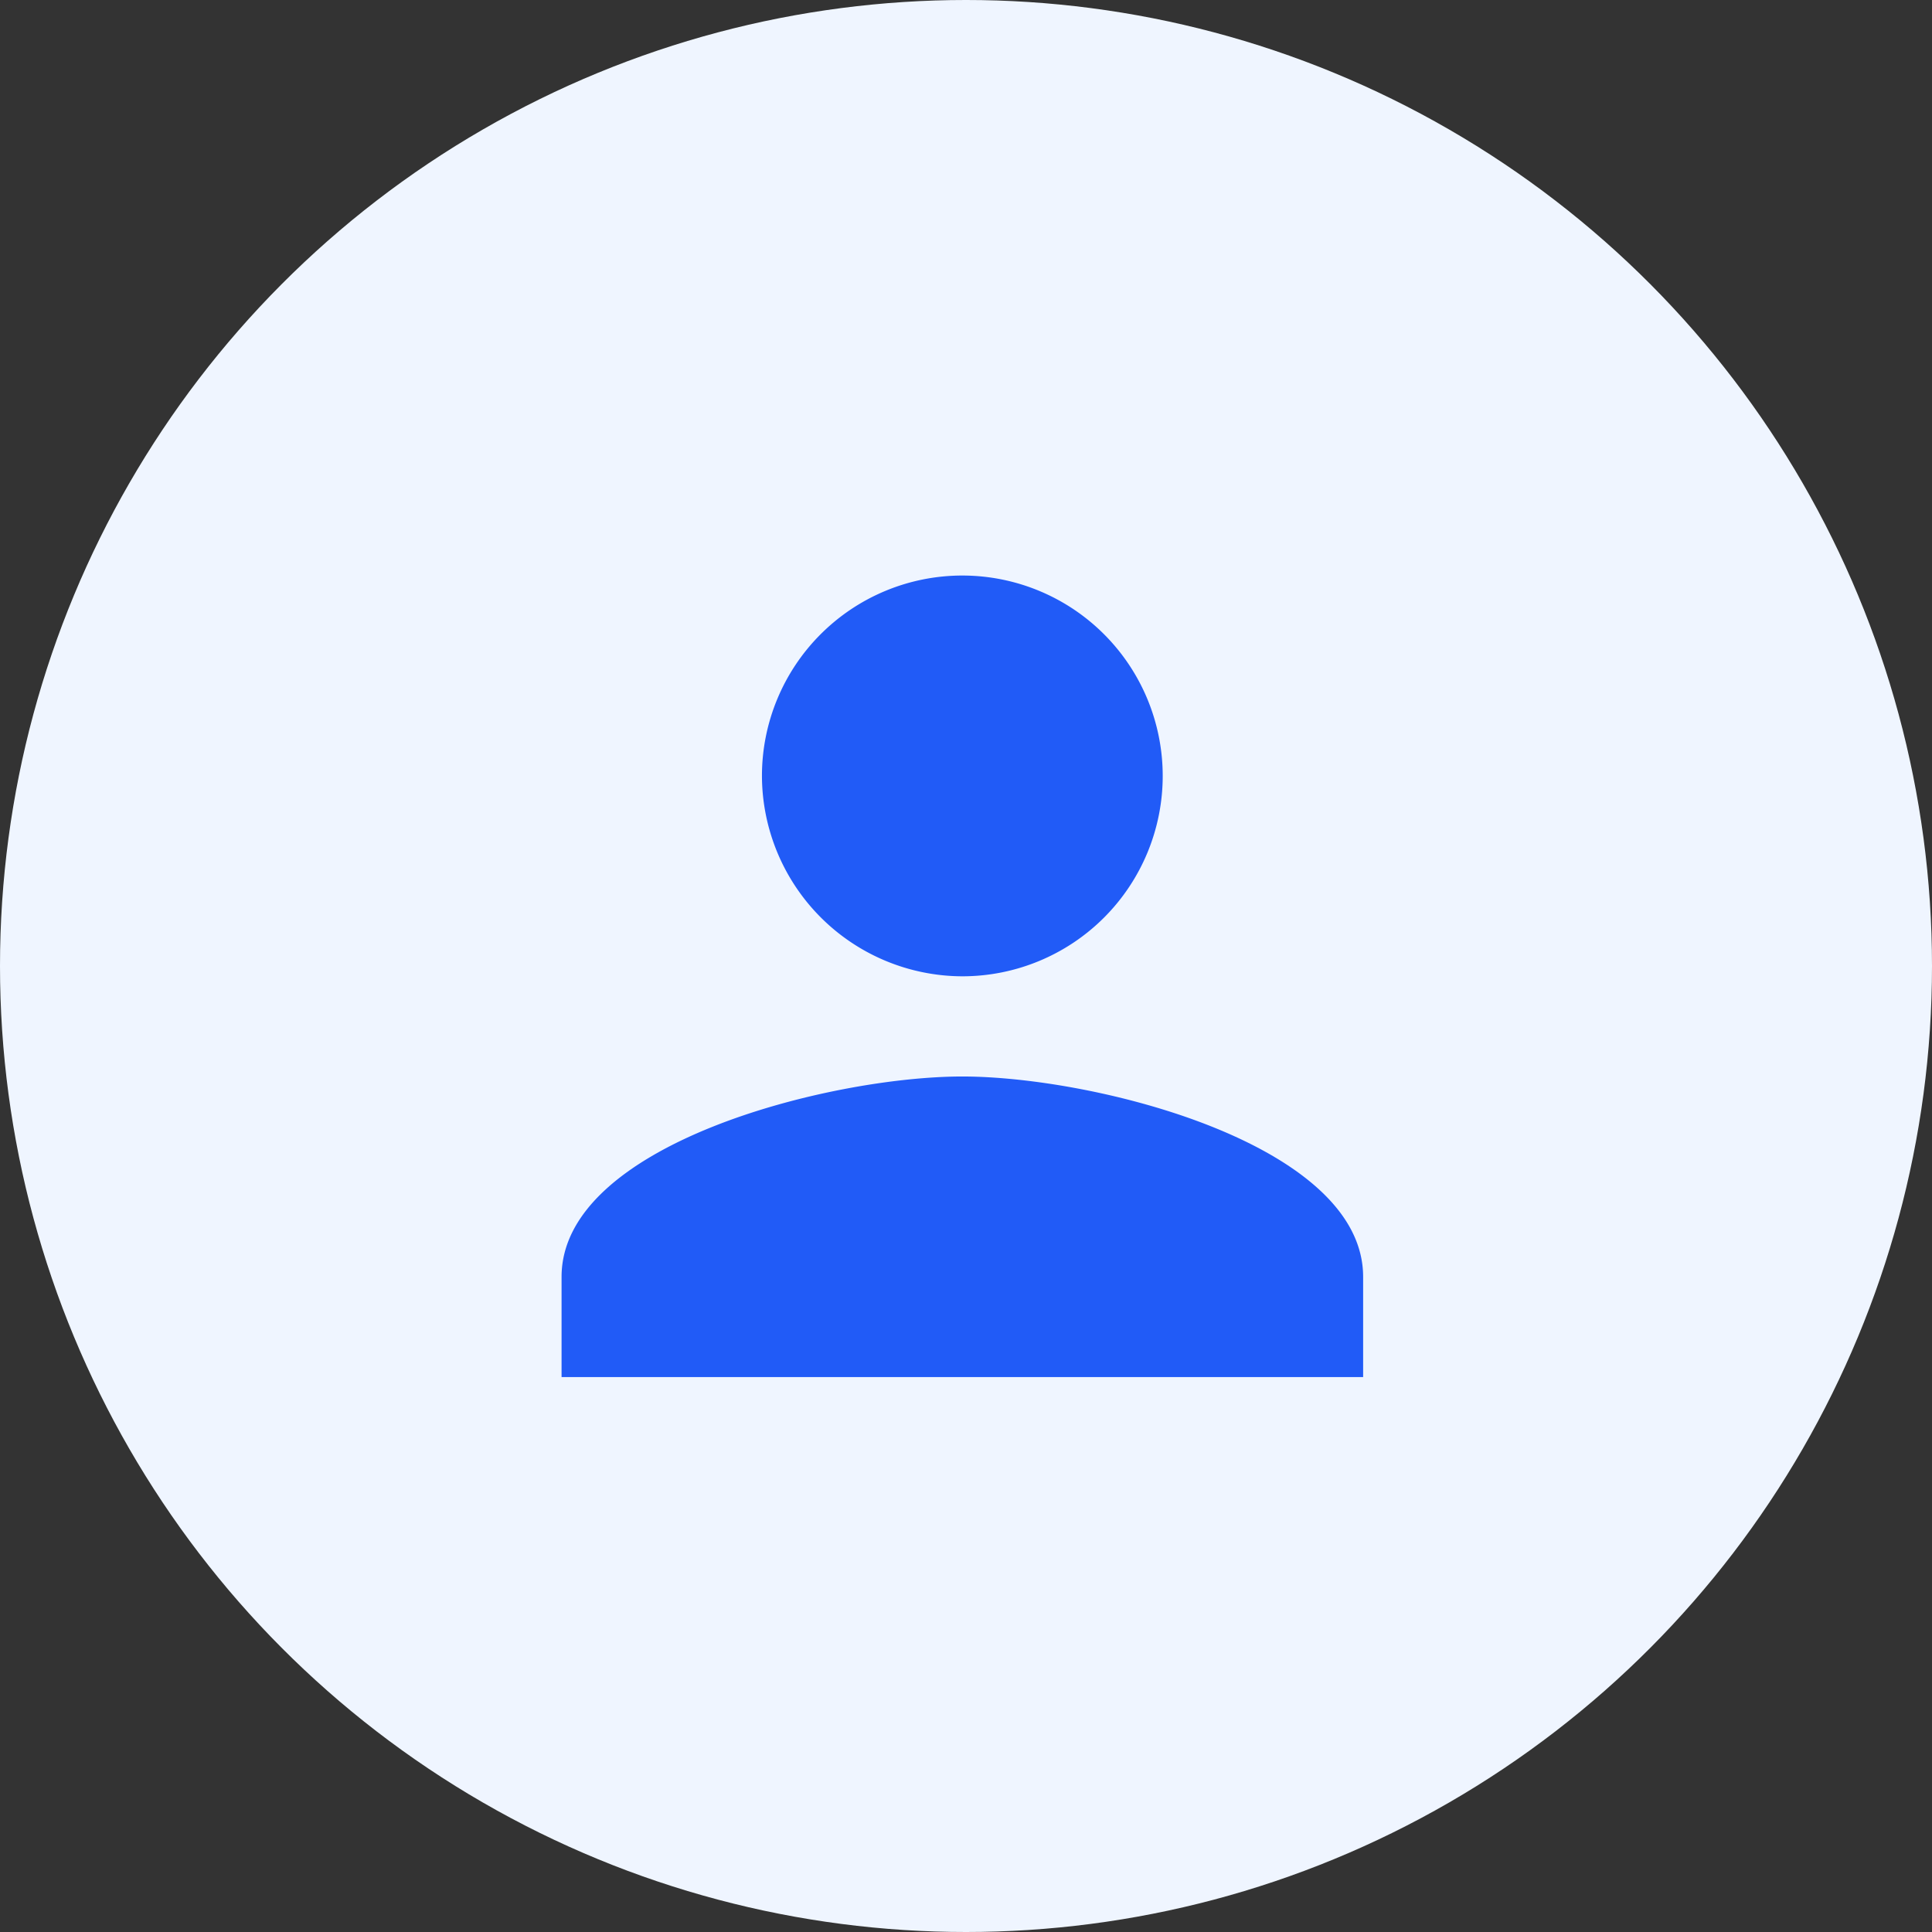 <svg xmlns="http://www.w3.org/2000/svg" width="49.5" height="49.5" viewBox="0 0 49.5 49.5">
  <rect x="0" y="0" width="49.5" height="49.5" fill="#333333" stroke="none"/>
  <g id="Group_8161" data-name="Group 8161" transform="translate(-366.937 -264)">
    <circle id="Ellipse_464" data-name="Ellipse 464" cx="24.75" cy="24.75" r="24.75" transform="translate(366.937 264)" fill="#eff5ff"/>
    <path id="Icon_ionic-md-person" data-name="Icon ionic-md-person" d="M14.769,14.769A5.134,5.134,0,1,0,9.634,9.634,5.149,5.149,0,0,0,14.769,14.769Zm0,2.567c-3.4,0-10.269,1.733-10.269,5.134v2.567H25.037V22.47C25.037,19.069,18.17,17.336,14.769,17.336Z" transform="translate(376.825 274.245)" fill="#215bf7"/>
  </g>
</svg>
